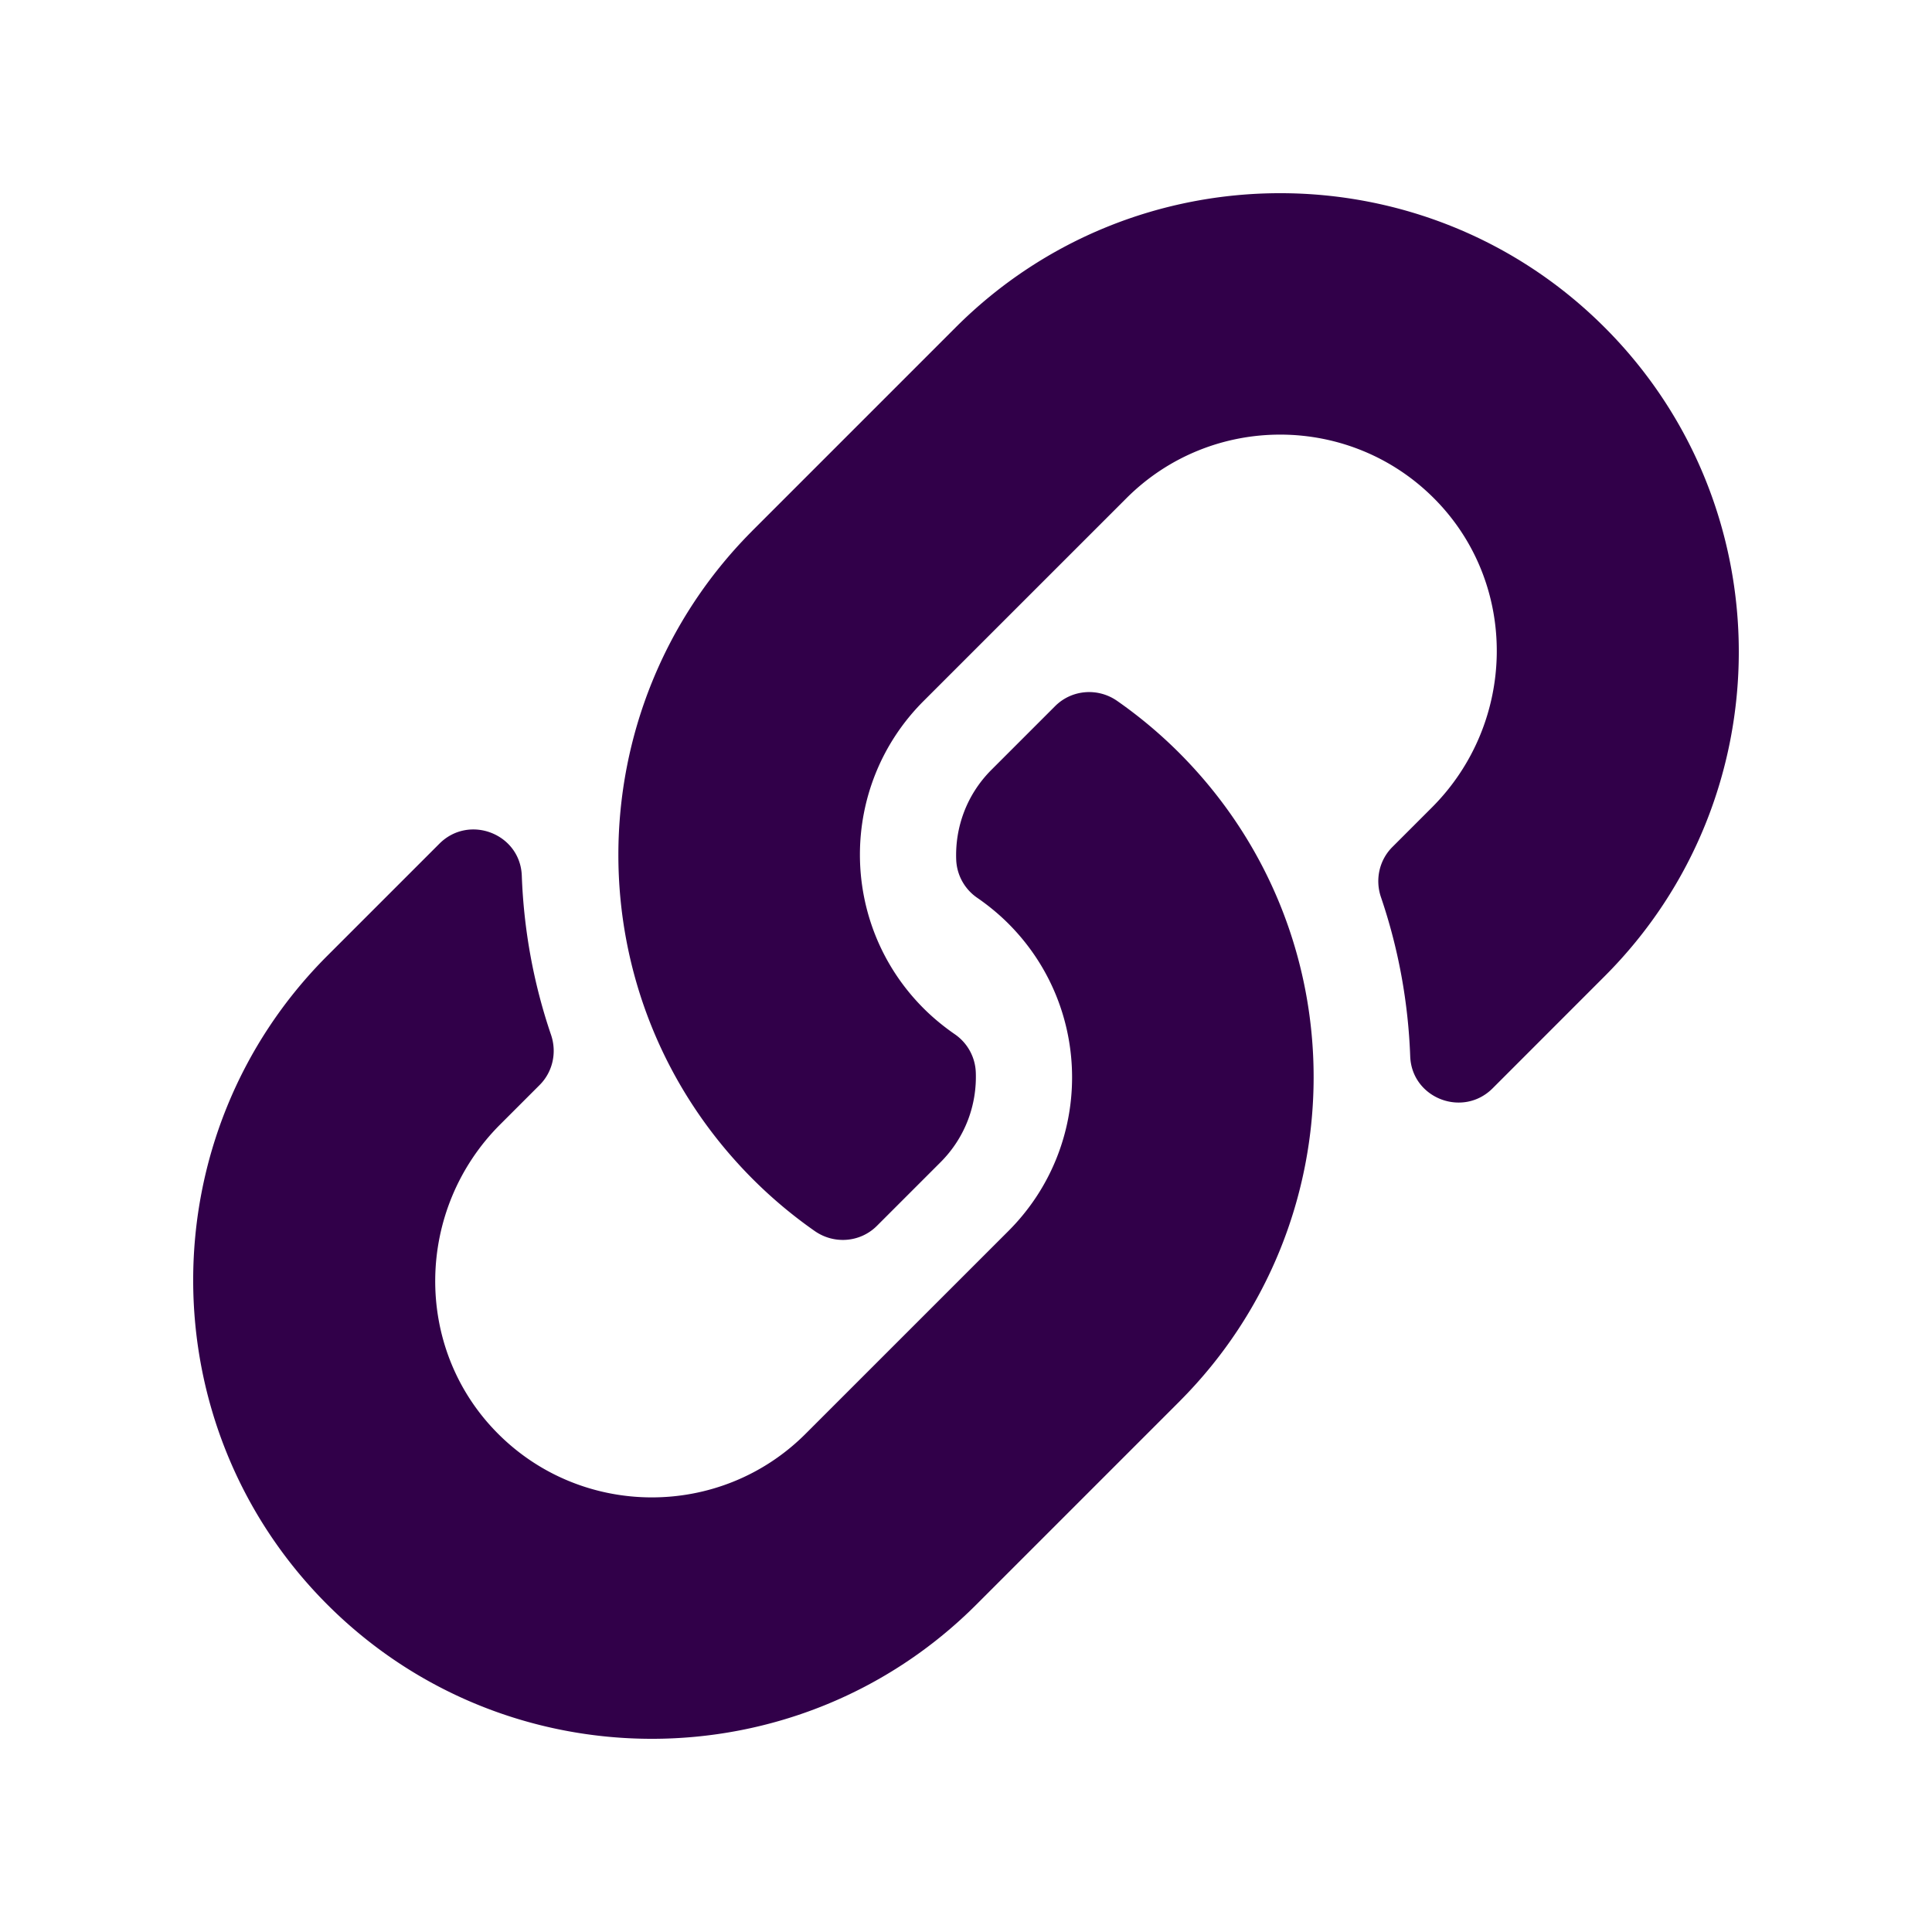 <?xml version="1.0" encoding="UTF-8" standalone="no"?>
<svg
   xmlns:dc="http://purl.org/dc/elements/1.1/"
   xmlns:cc="http://creativecommons.org/ns#"
   xmlns:rdf="http://www.w3.org/1999/02/22-rdf-syntax-ns#"
   xmlns:svg="http://www.w3.org/2000/svg"
   xmlns="http://www.w3.org/2000/svg"
   xmlns:sodipodi="http://sodipodi.sourceforge.net/DTD/sodipodi-0.dtd"
   xmlns:inkscape="http://www.inkscape.org/namespaces/inkscape"
   viewBox="0 0 100 100"
   version="1.1"
   id="svg4"
   sodipodi:docname="viewer_link.svg"
   width="100"
   height="100"
   inkscape:version="0.92.2 5c3e80d, 2017-08-06">
  <defs
     id="defs8" />
  <sodipodi:namedview
     pagecolor="#ffffff"
     bordercolor="#666666"
     borderopacity="1"
     objecttolerance="10"
     gridtolerance="10"
     guidetolerance="10"
     inkscape:pageopacity="0"
     inkscape:pageshadow="2"
     inkscape:window-width="1920"
     inkscape:window-height="1030"
     id="namedview6"
     showgrid="false"
     inkscape:zoom="7.375"
     inkscape:cx="106.7071"
     inkscape:cy="74.069484"
     inkscape:window-x="0"
     inkscape:window-y="0"
     inkscape:window-maximized="1"
     inkscape:current-layer="svg4" />
  <path
     d="m 61.033,38.967 c 9.335,9.345 9.207,24.328 0.056,33.53 -0.017,0.019 -0.037,0.039 -0.056,0.058 L 50.533,83.055 c -9.261,9.261 -24.328,9.26 -33.588,0 -9.261,-9.259 -9.261,-24.328 0,-33.588 l 5.798,-5.798 c 1.538,-1.538 4.185,-0.516 4.265,1.657 0.101,2.769 0.598,5.551 1.514,8.238 0.31,0.91 0.089,1.916 -0.591,2.596 l -2.045,2.045 c -4.379,4.379 -4.516,11.509 -0.18,15.931 4.379,4.465 11.576,4.492 15.988,0.08 l 10.5,-10.498 c 4.405,-4.405 4.386,-11.525 0,-15.911 C 51.616,47.229 51.033,46.781 50.578,46.468 a 2.506,2.506 0 0 1 -1.085,-1.97 c -0.062,-1.651 0.523,-3.353 1.828,-4.657 l 3.29,-3.29 c 0.863,-0.863 2.216,-0.969 3.216,-0.27 a 23.825,23.825 0 0 1 3.207,2.687 z m 22.021,-22.022 c -9.26,-9.26 -24.327,-9.261 -33.588,0 L 38.967,27.445 c -0.019,0.019 -0.039,0.039 -0.056,0.058 -9.151,9.202 -9.279,24.185 0.056,33.53 a 23.821,23.821 0 0 0 3.206,2.687 c 1,0.698 2.354,0.592 3.216,-0.27 l 3.29,-3.29 c 1.305,-1.305 1.89,-3.006 1.828,-4.657 a 2.506,2.506 0 0 0 -1.085,-1.97 c -0.455,-0.313 -1.038,-0.762 -1.616,-1.339 -4.386,-4.386 -4.405,-11.506 0,-15.911 l 10.5,-10.498 c 4.412,-4.412 11.609,-4.386 15.988,0.08 4.336,4.422 4.199,11.552 -0.18,15.931 l -2.045,2.045 c -0.68,0.68 -0.901,1.686 -0.591,2.596 0.916,2.687 1.413,5.469 1.514,8.238 0.08,2.173 2.727,3.195 4.265,1.657 L 83.054,50.532 c 9.261,-9.259 9.261,-24.328 1.57e-4,-33.587 z"
     id="path2"
     inkscape:connector-curvature="0"
     style="stroke-width:1;fill:#310049;fill-opacity:1" />
</svg>
